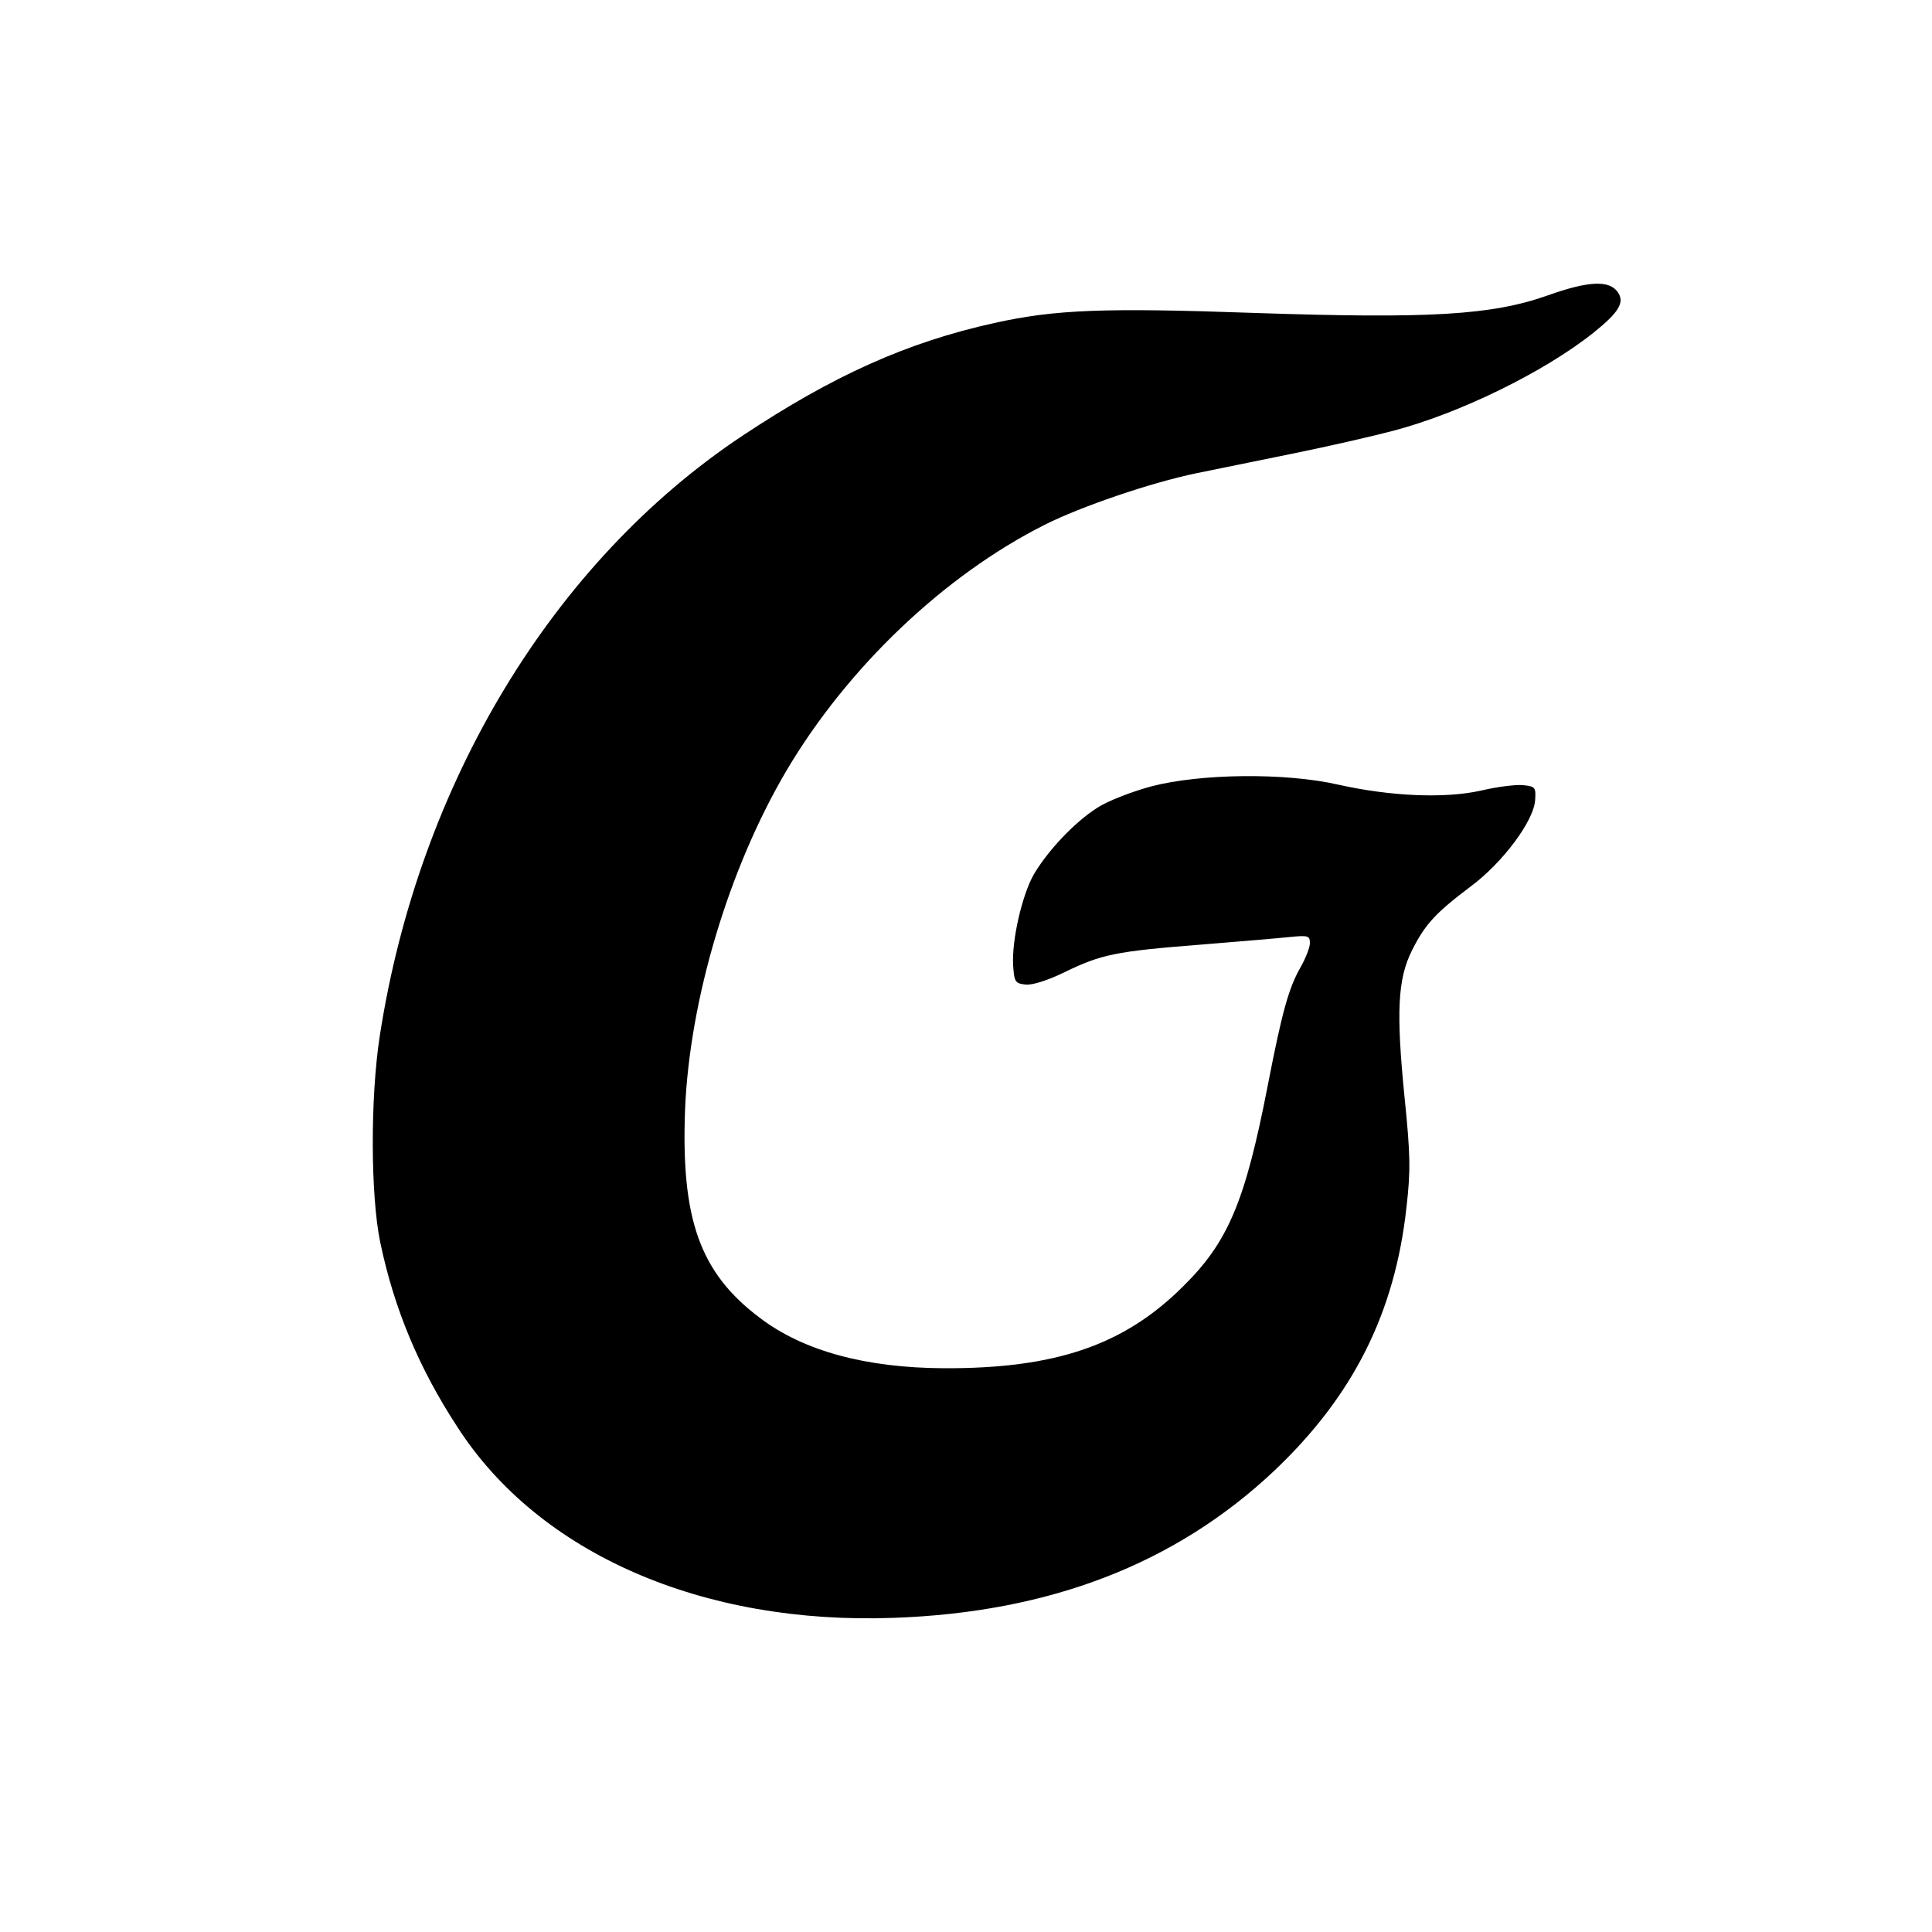 <?xml version="1.0" standalone="no"?>
<!DOCTYPE svg PUBLIC "-//W3C//DTD SVG 20010904//EN"
 "http://www.w3.org/TR/2001/REC-SVG-20010904/DTD/svg10.dtd">
<svg version="1.0" xmlns="http://www.w3.org/2000/svg"
 width="500pt" height="500pt" viewBox="0 0 500 500"
 preserveAspectRatio="xMidYMid meet">

<g transform="translate(0,500) scale(0.1,-0.1)"
fill="#000000" stroke="none">
<path d="M4007 4236 c-146 -52 -308 -61 -757 -46 -394 14 -519 9 -677 -26
-226 -50 -417 -136 -652 -292 -490 -326 -837 -900 -938 -1552 -25 -161 -24
-414 1 -535 36 -172 100 -326 201 -480 211 -326 633 -510 1127 -492 405 14
730 140 985 380 205 194 313 409 343 683 11 96 10 136 -5 284 -22 220 -18 306
19 380 34 68 61 97 151 165 84 62 166 172 168 226 2 31 0 34 -31 37 -18 2 -67
-4 -109 -14 -94 -21 -233 -15 -368 15 -139 32 -358 29 -485 -4 -52 -14 -116
-39 -141 -56 -58 -37 -126 -109 -163 -171 -31 -54 -58 -172 -54 -237 3 -42 5
-46 32 -49 17 -2 56 10 101 32 95 46 132 54 349 71 99 8 205 17 234 20 48 5
52 3 52 -16 0 -11 -11 -39 -24 -62 -31 -54 -48 -115 -86 -311 -58 -297 -102
-401 -219 -516 -153 -152 -330 -212 -618 -211 -203 1 -364 45 -476 130 -156
117 -205 256 -194 541 12 284 113 622 262 875 157 266 408 506 669 637 93 47
275 109 391 133 44 9 157 32 250 51 94 19 211 46 260 59 172 45 391 152 519
254 66 53 82 79 62 106 -22 30 -75 28 -179 -9z"/>
</g>
</svg>
